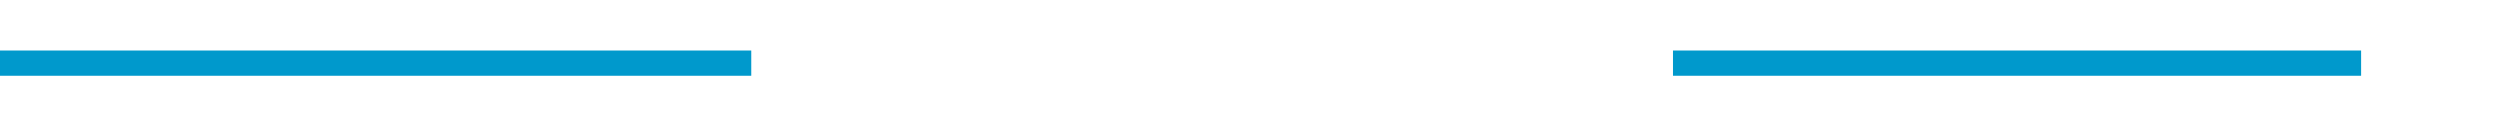 ﻿<?xml version="1.0" encoding="utf-8"?>
<svg version="1.1" xmlns:xlink="http://www.w3.org/1999/xlink" width="198px" height="10px" preserveAspectRatio="xMinYMid meet" viewBox="919 2233  198 8" xmlns="http://www.w3.org/2000/svg">
  <defs>
    <mask fill="white" id="clip183">
      <path d="M 978.5 2223  L 1051.5 2223  L 1051.5 2251  L 978.5 2251  Z M 919 2223  L 1122 2223  L 1122 2251  L 919 2251  Z " fill-rule="evenodd" />
    </mask>
  </defs>
  <path d="M 978.5 2237  L 919 2237  M 1051.5 2237  L 1106 2237  " stroke-width="2" stroke="#0099cc" fill="none" />
  <path d="M 1105 2244.6  L 1112 2237  L 1105 2229.4  L 1105 2244.6  Z " fill-rule="nonzero" fill="#0099cc" stroke="none" mask="url(#clip183)" />
</svg>